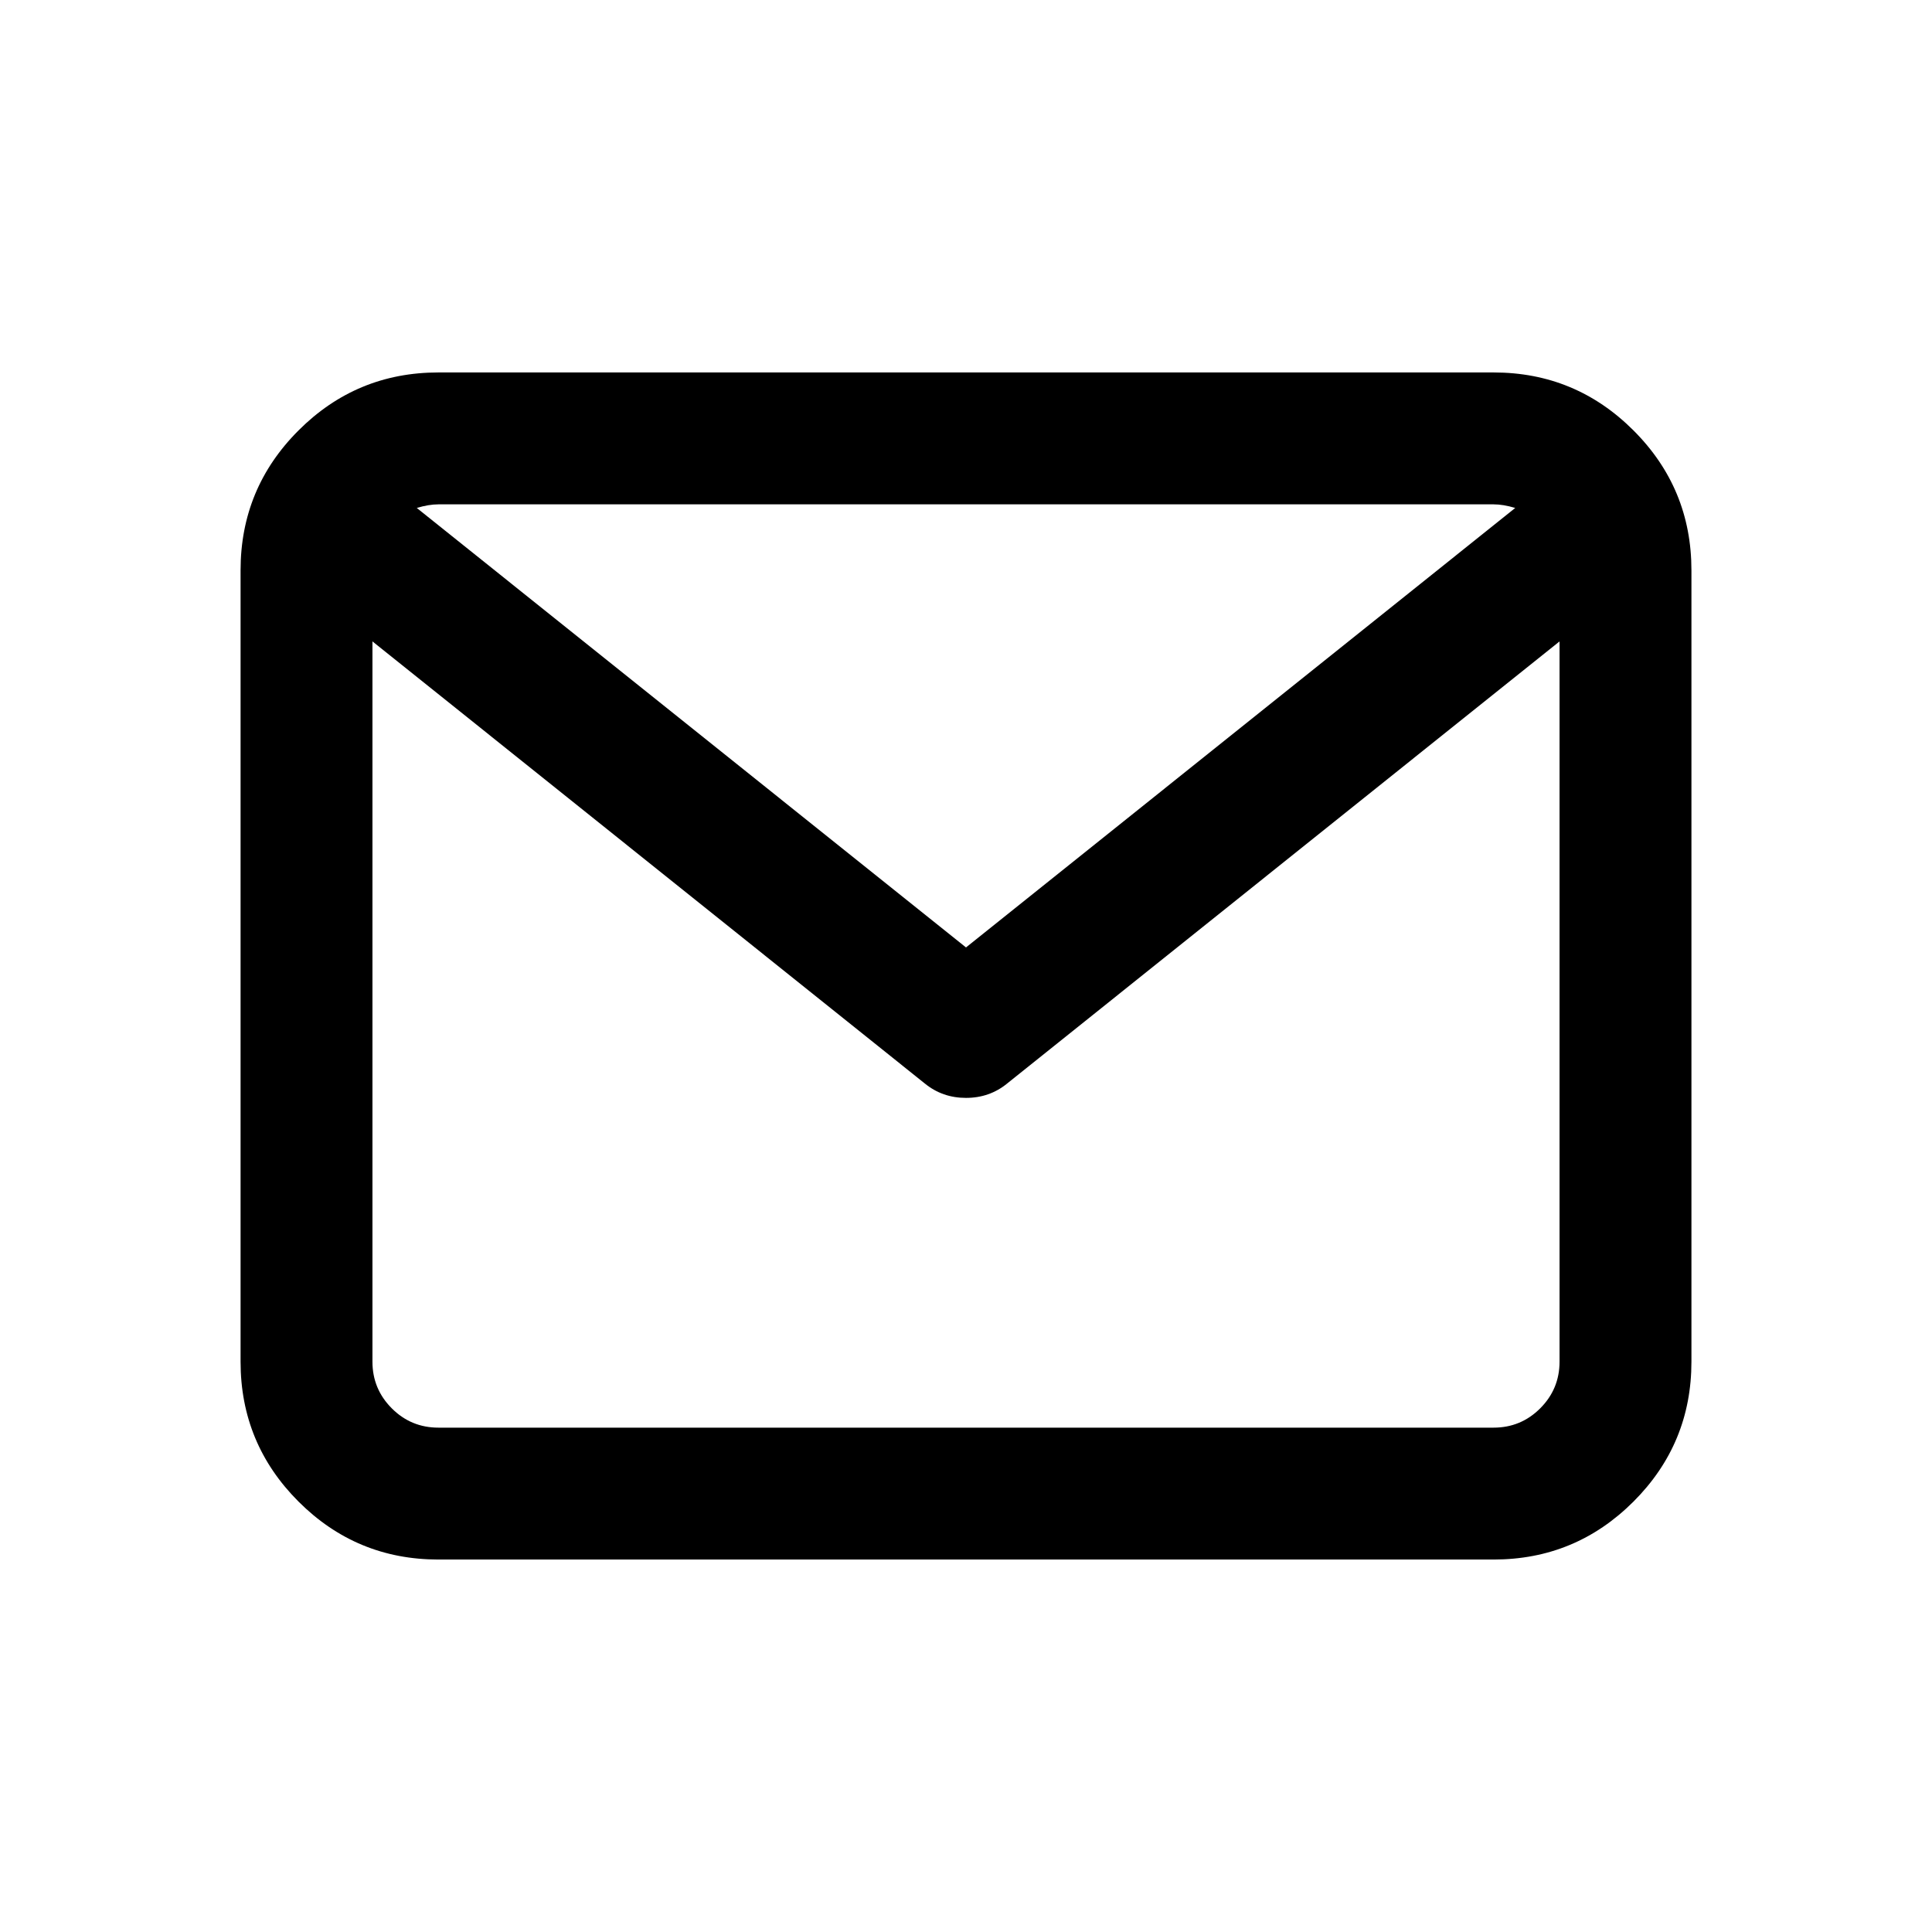 <?xml version="1.0" encoding="utf-8"?>
<!-- Generator: Adobe Illustrator 16.0.0, SVG Export Plug-In . SVG Version: 6.00 Build 0)  -->
<!DOCTYPE svg PUBLIC "-//W3C//DTD SVG 1.1//EN" "http://www.w3.org/Graphics/SVG/1.1/DTD/svg11.dtd">
<svg version="1.1" id="Capa_1" xmlns="http://www.w3.org/2000/svg" xmlns:xlink="http://www.w3.org/1999/xlink" x="0px" y="0px"
	 width="192.02px" height="192.019px" viewBox="0 0 192.02 192.019" enable-background="new 0 0 192.02 192.019"
	 xml:space="preserve">
<path d="M43.572,37.018h104.875c5.428,0,10.06,1.922,13.903,5.762c3.841,3.838,5.76,8.473,5.76,13.905v78.65
	c0,5.433-1.919,10.066-5.76,13.907c-3.843,3.838-8.475,5.759-13.903,5.759H43.572c-5.428,0-10.061-1.921-13.902-5.759
	c-3.841-3.841-5.76-8.475-5.76-13.907v-78.65c0-5.433,1.919-10.067,5.76-13.905C33.511,38.939,38.144,37.018,43.572,37.018z
	 M155.002,135.335V63.748l-54.895,43.935c-1.164,0.954-2.527,1.435-4.098,1.435c-1.57,0-2.933-0.48-4.099-1.435L37.017,63.748
	v71.587c0,1.809,0.642,3.357,1.92,4.637c1.28,1.283,2.828,1.921,4.635,1.921h104.875c1.804,0,3.355-0.638,4.635-1.921
	C154.36,138.692,155.002,137.144,155.002,135.335z M148.447,50.127H43.572c-0.645,0-1.363,0.121-2.149,0.358l54.587,43.68
	l54.588-43.68C149.81,50.248,149.093,50.127,148.447,50.127z"/>
</svg>
